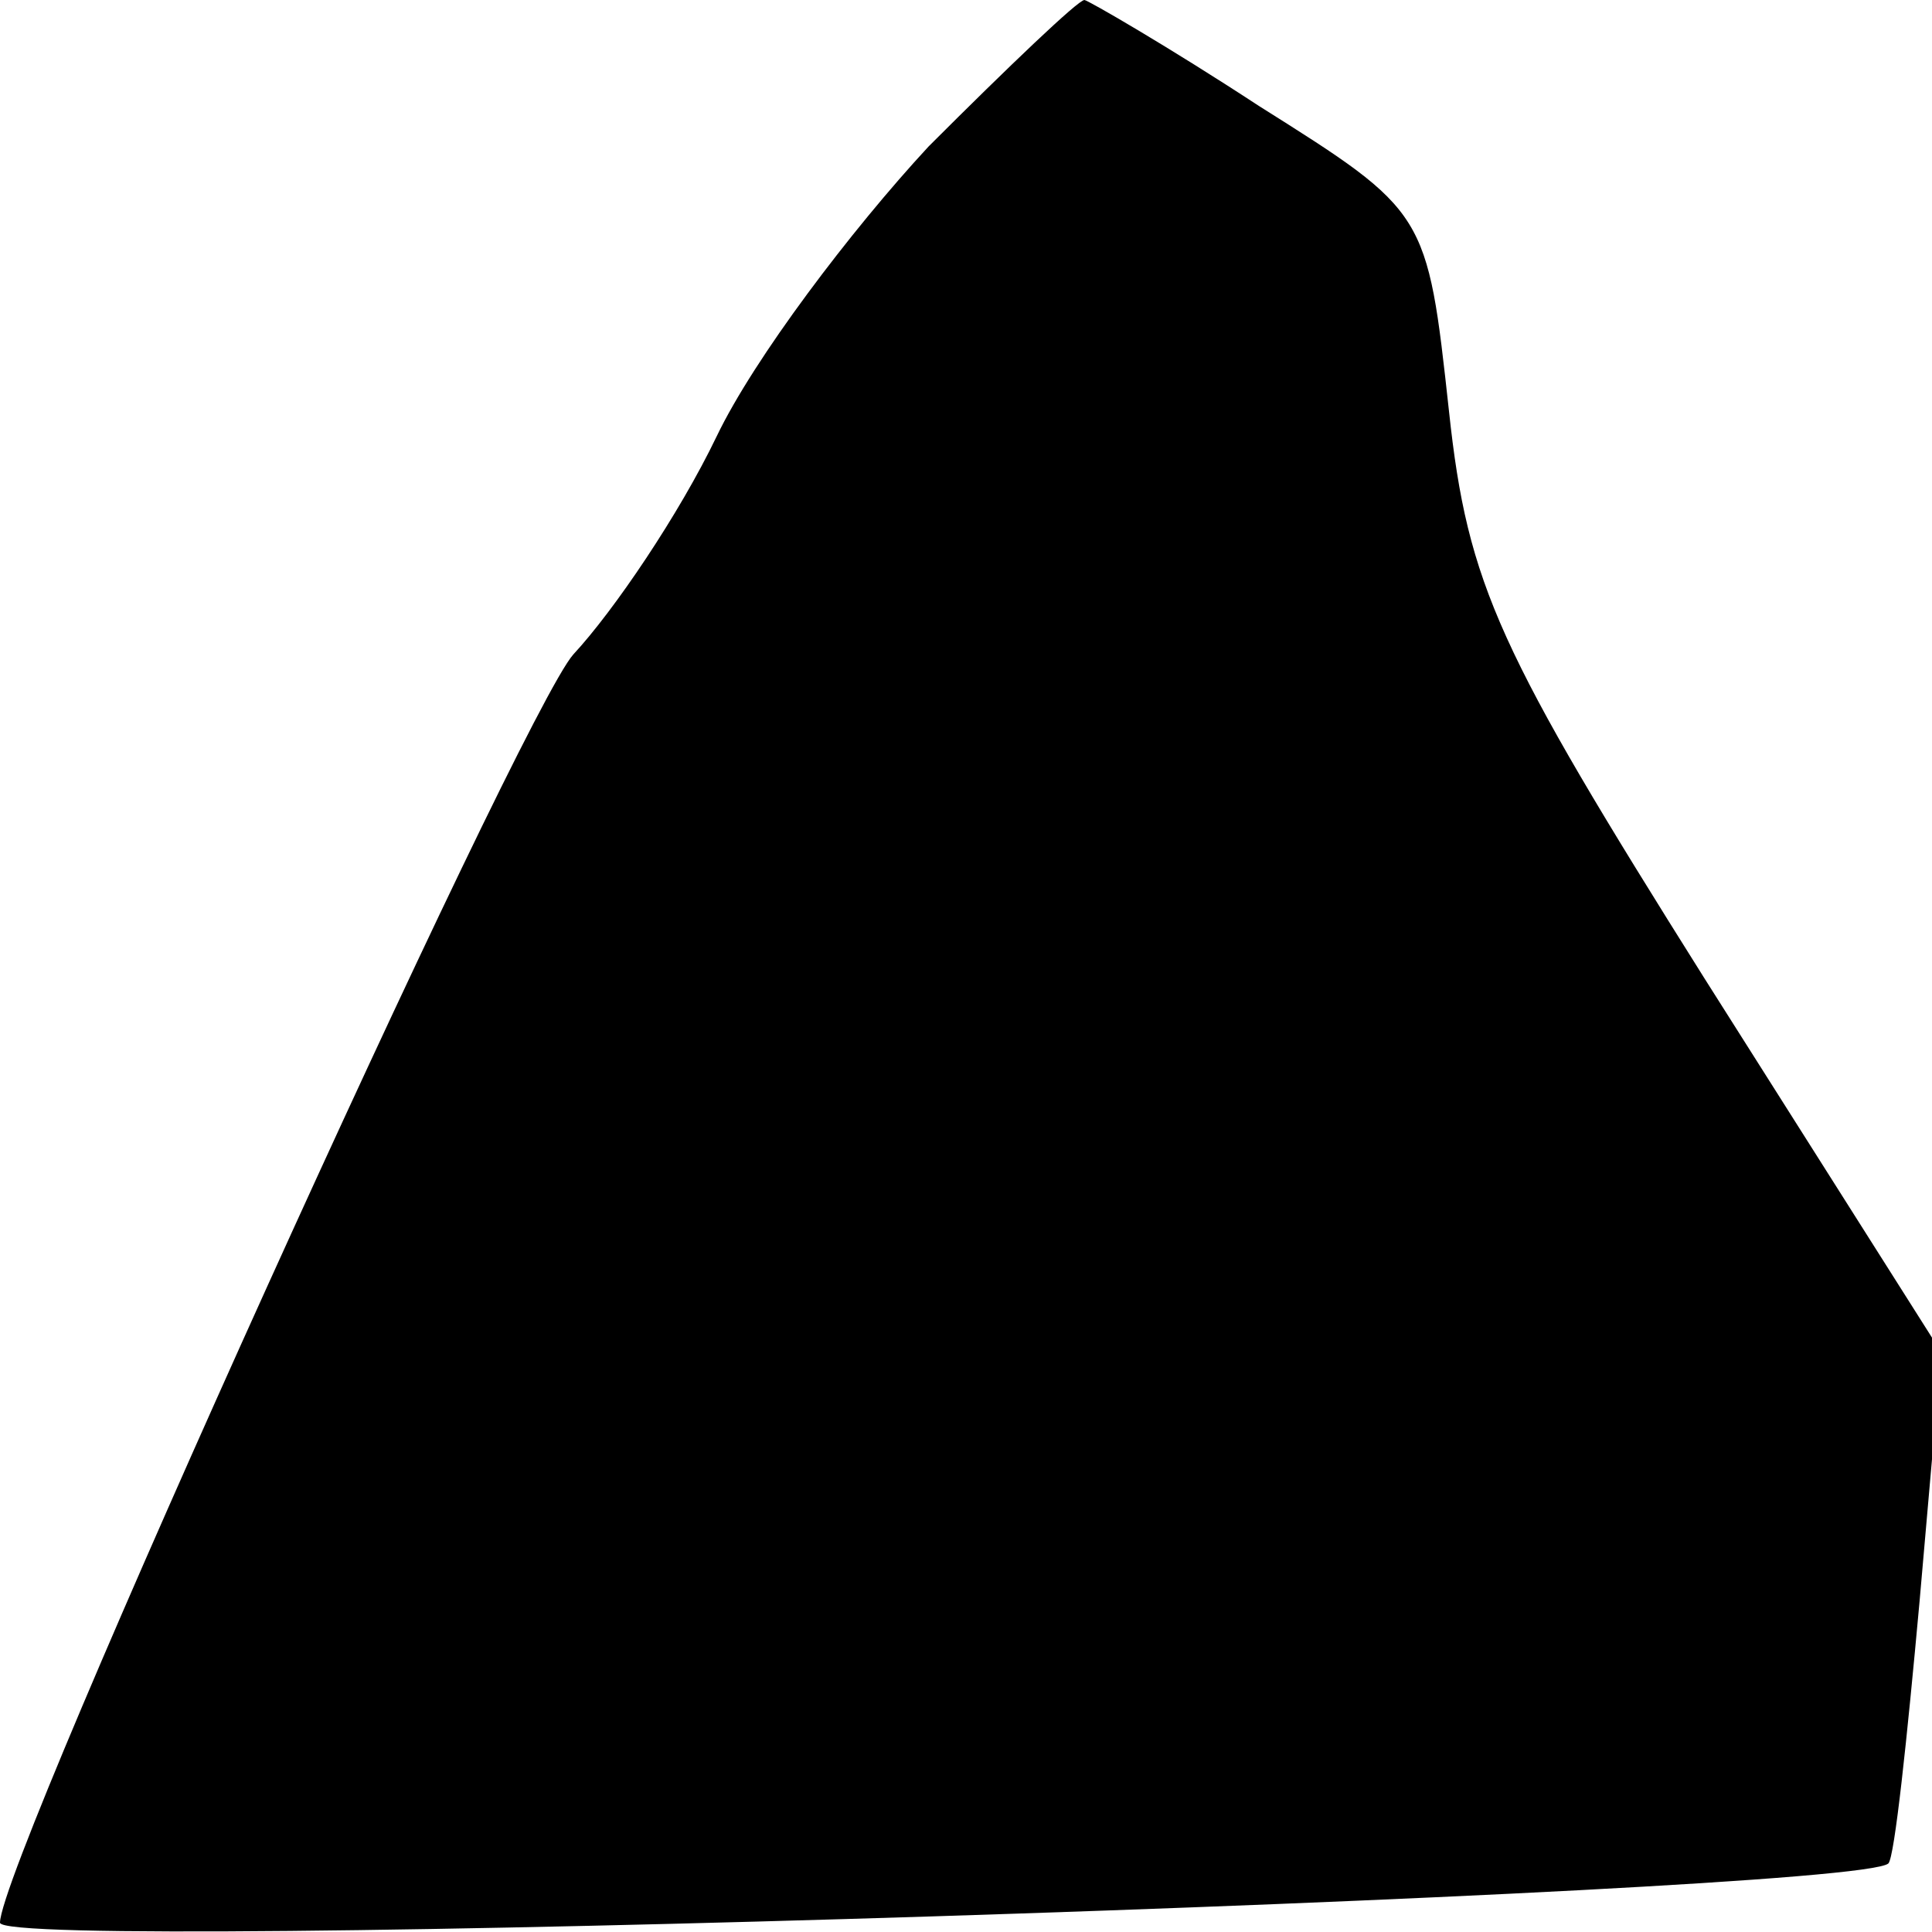 <?xml version="1.0" standalone="no"?>
<!DOCTYPE svg PUBLIC "-//W3C//DTD SVG 20010904//EN"
 "http://www.w3.org/TR/2001/REC-SVG-20010904/DTD/svg10.dtd">
<svg version="1.0" xmlns="http://www.w3.org/2000/svg"
 width="62pt" height="62pt" viewBox="0 0 62 62"
 preserveAspectRatio="xMidYMid meet">
<g transform="translate(0,62) scale(0.1,-0.1)"
fill="#000000" stroke="none">
<path fill="#000000" stroke="none" d="M298 573 c-25 -27 -56 -68 -68 -93 -12
-25 -33 -56 -46 -70 -17 -19 -184 -387 -184 -407 0 -10 595 9 606 19 2 2 6 40
10 84 l7 80 -76 120 c-66 105 -76 126 -82 182 -7 64 -7 64 -61 98 -29 19 -55
34 -56 34 -2 0 -24 -21 -50 -47z"/>
</g>
</svg>
